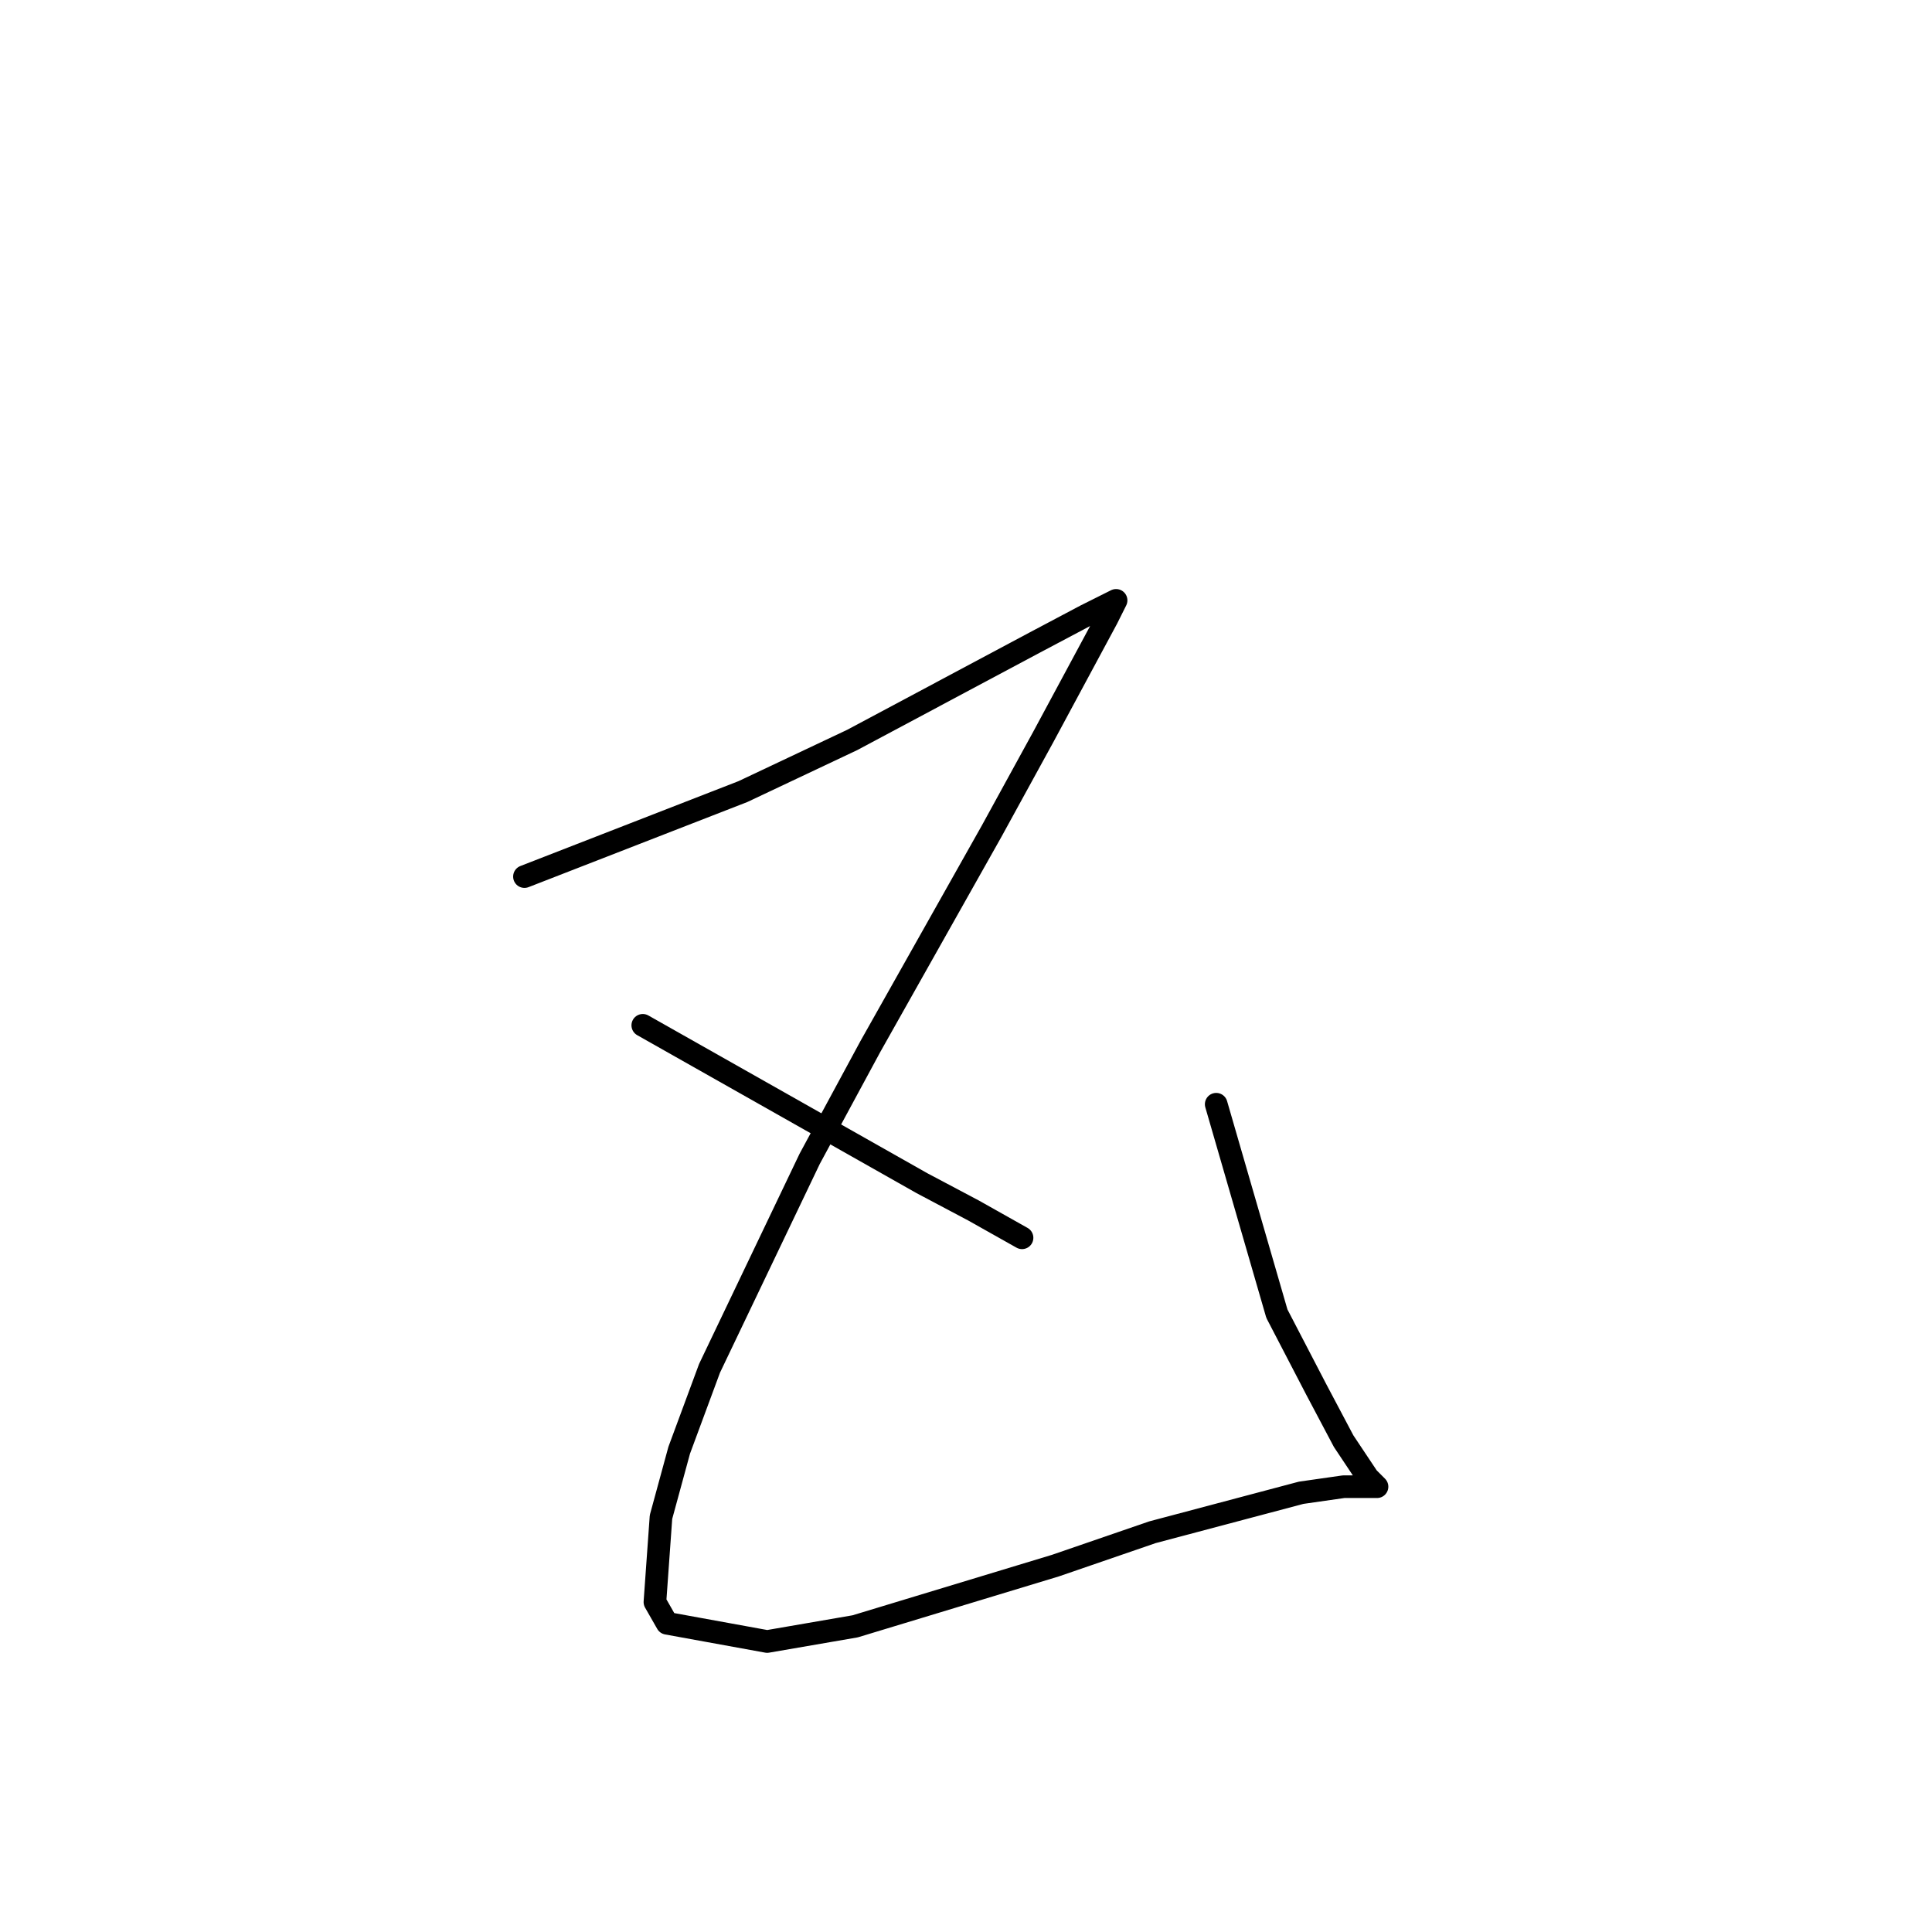 <?xml version="1.0" standalone="no"?>
    <svg width="256" height="256" xmlns="http://www.w3.org/2000/svg" version="1.1">
    <polyline stroke="black" stroke-width="3" stroke-linecap="round" fill="transparent" stroke-linejoin="round" points="69.494 116.152 83.967 110.521 98.439 104.89 112.912 98.053 137.033 85.182 143.867 81.562 147.887 79.551 146.681 81.965 138.239 97.651 131.405 110.119 115.324 138.676 107.284 153.557 94.017 181.309 89.997 192.169 87.585 201.017 86.781 212.279 88.389 215.094 101.655 217.508 113.314 215.497 139.847 207.453 152.712 203.028 172.41 197.8 178.039 196.995 182.059 196.995 182.461 196.995 182.059 196.593 181.255 195.789 178.039 190.962 174.42 184.125 169.194 174.07 161.154 146.317 161.154 146.317 " />
        <polyline stroke="black" stroke-width="3" stroke-linecap="round" fill="transparent" stroke-linejoin="round" points="85.173 135.86 103.665 146.317 122.158 156.775 128.993 160.395 135.425 164.014 135.425 164.014 " />
        </svg>